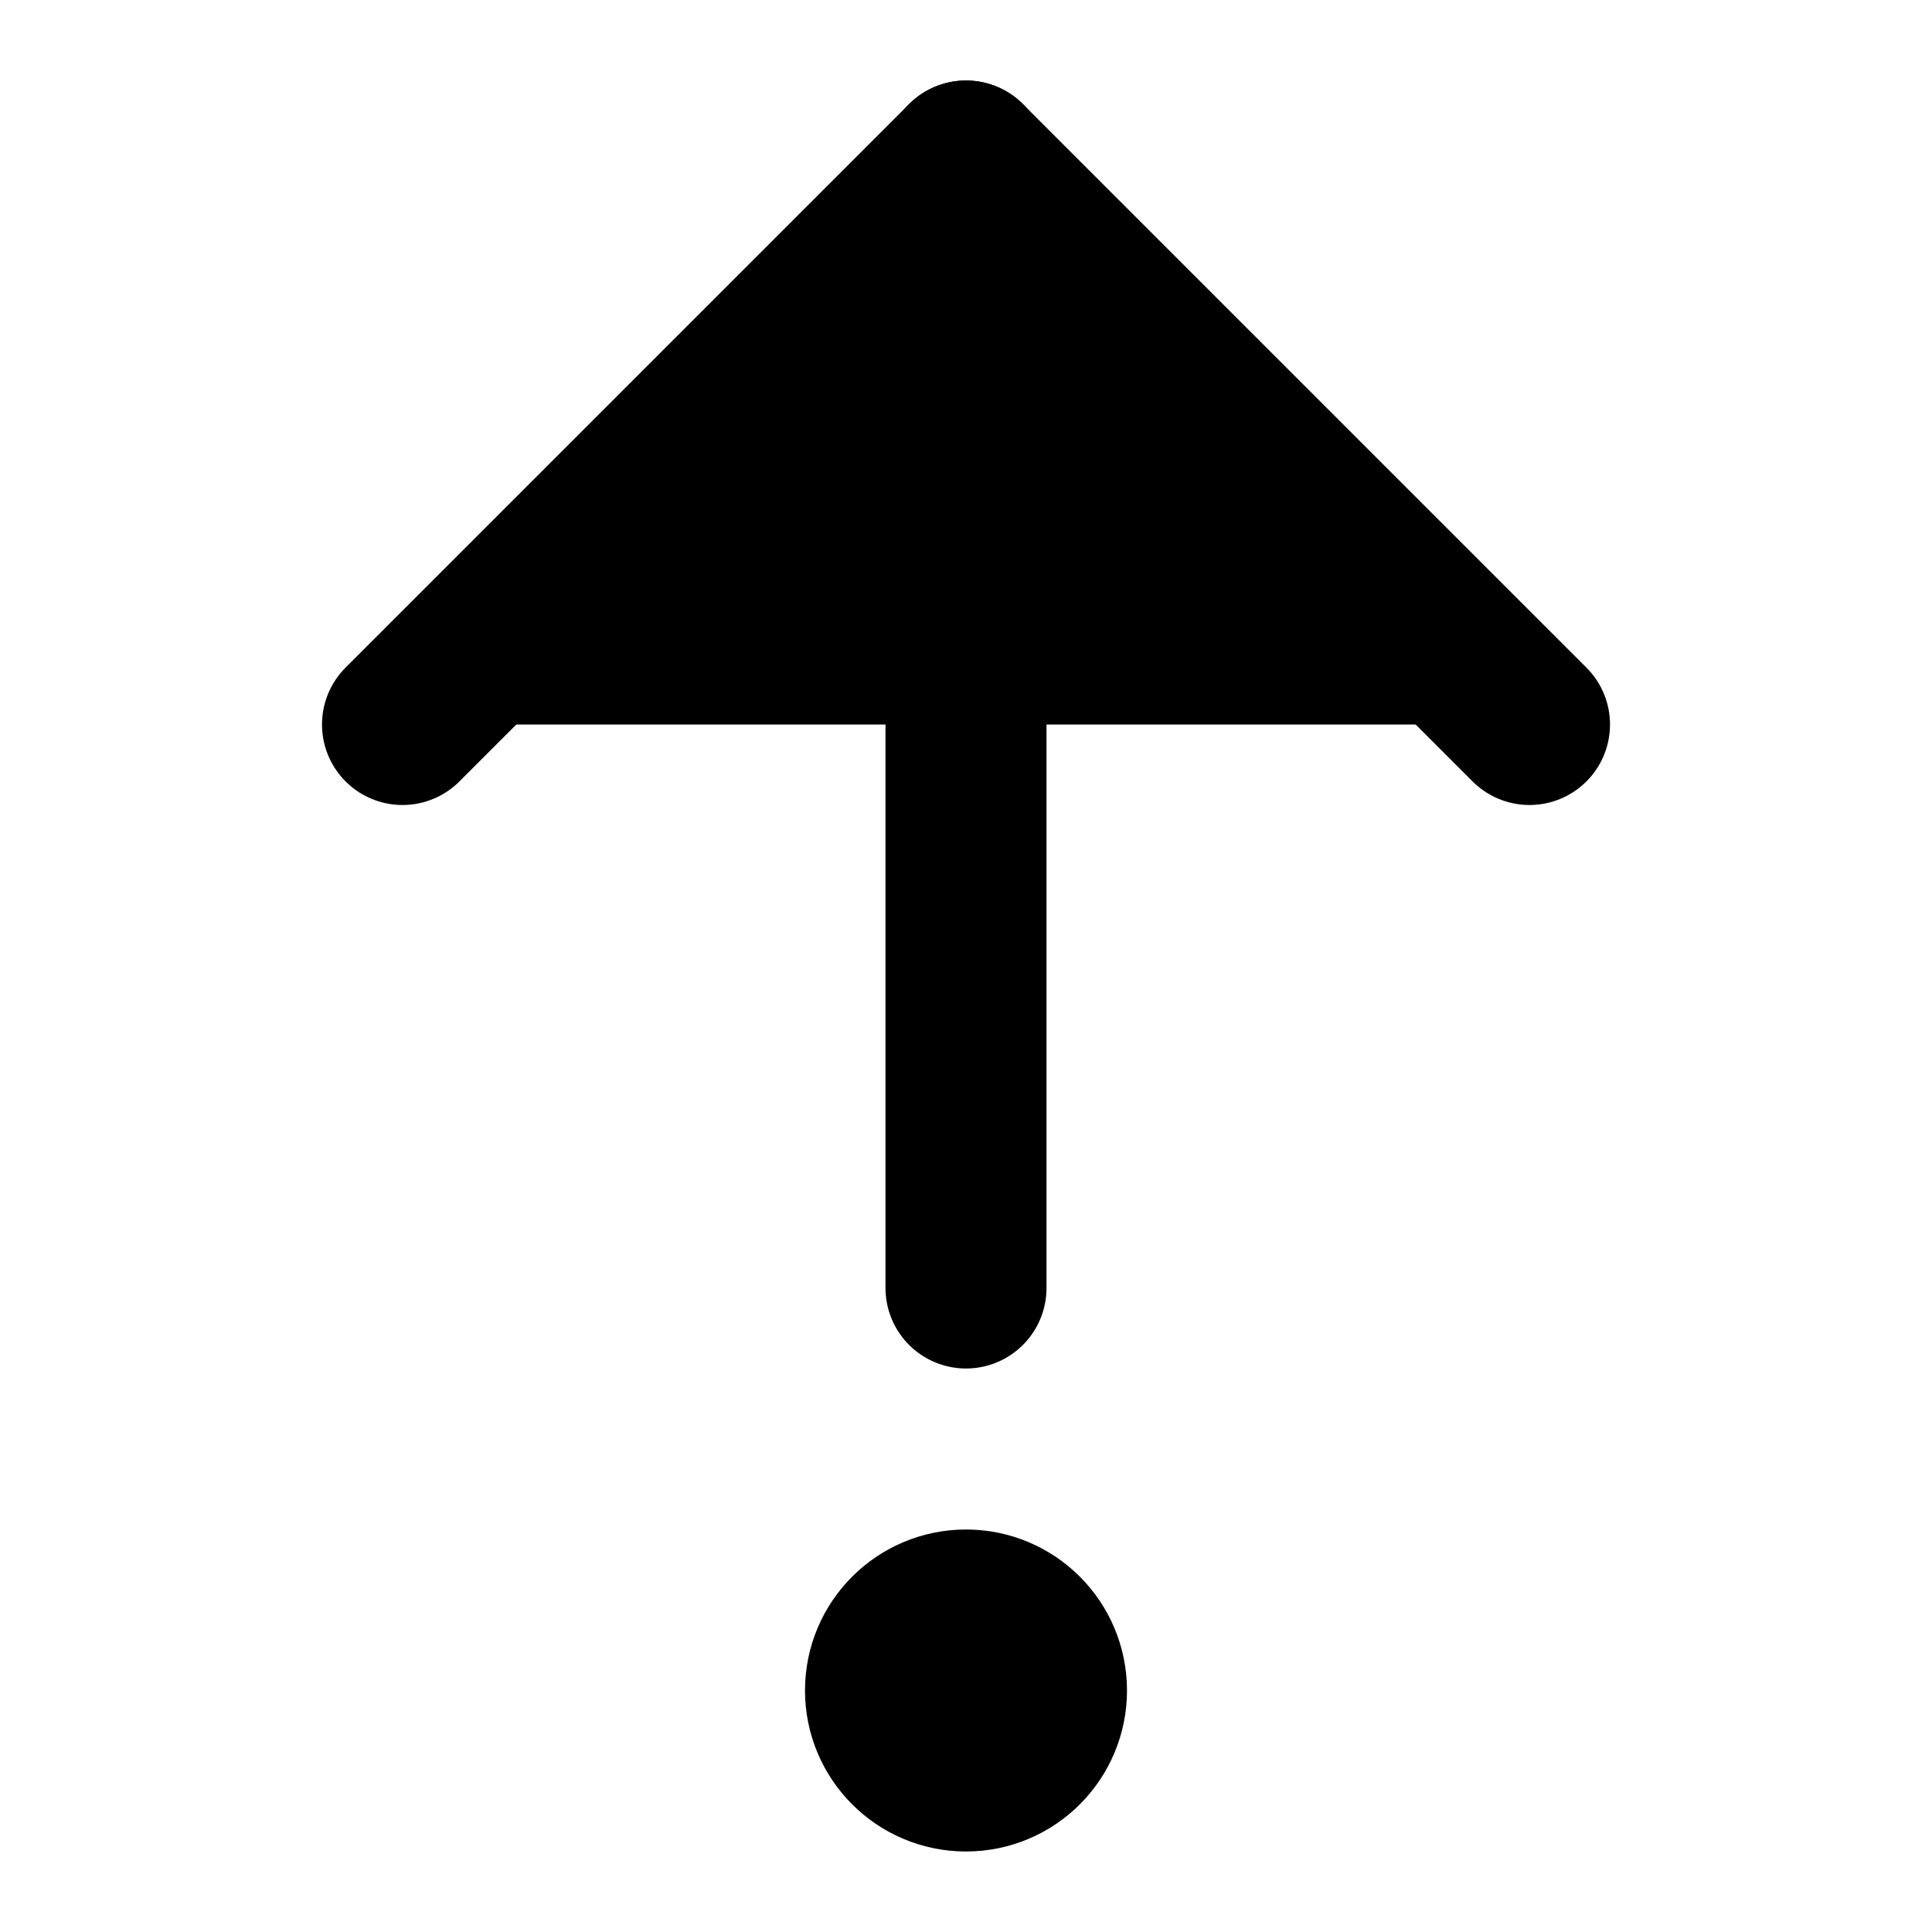 <!-- @license lucide-static v0.424.0 - ISC -->
<svg
    xmlns="http://www.w3.org/2000/svg"
    class="lucide lucide-arrow-up-from-dot"
    width="24"
    height="24"
    viewBox="0 0 24 24"
    fill="currentColor"
    stroke="currentColor"
    stroke-width="2"
    stroke-linecap="round"
    stroke-linejoin="round"
>
    <path vector-effect="non-scaling-stroke" d="m5 9 7-7 7 7" />
    <path vector-effect="non-scaling-stroke" d="M12 16V2" />
    <circle vector-effect="non-scaling-stroke" cx="12" cy="21" r="1" />
</svg>
